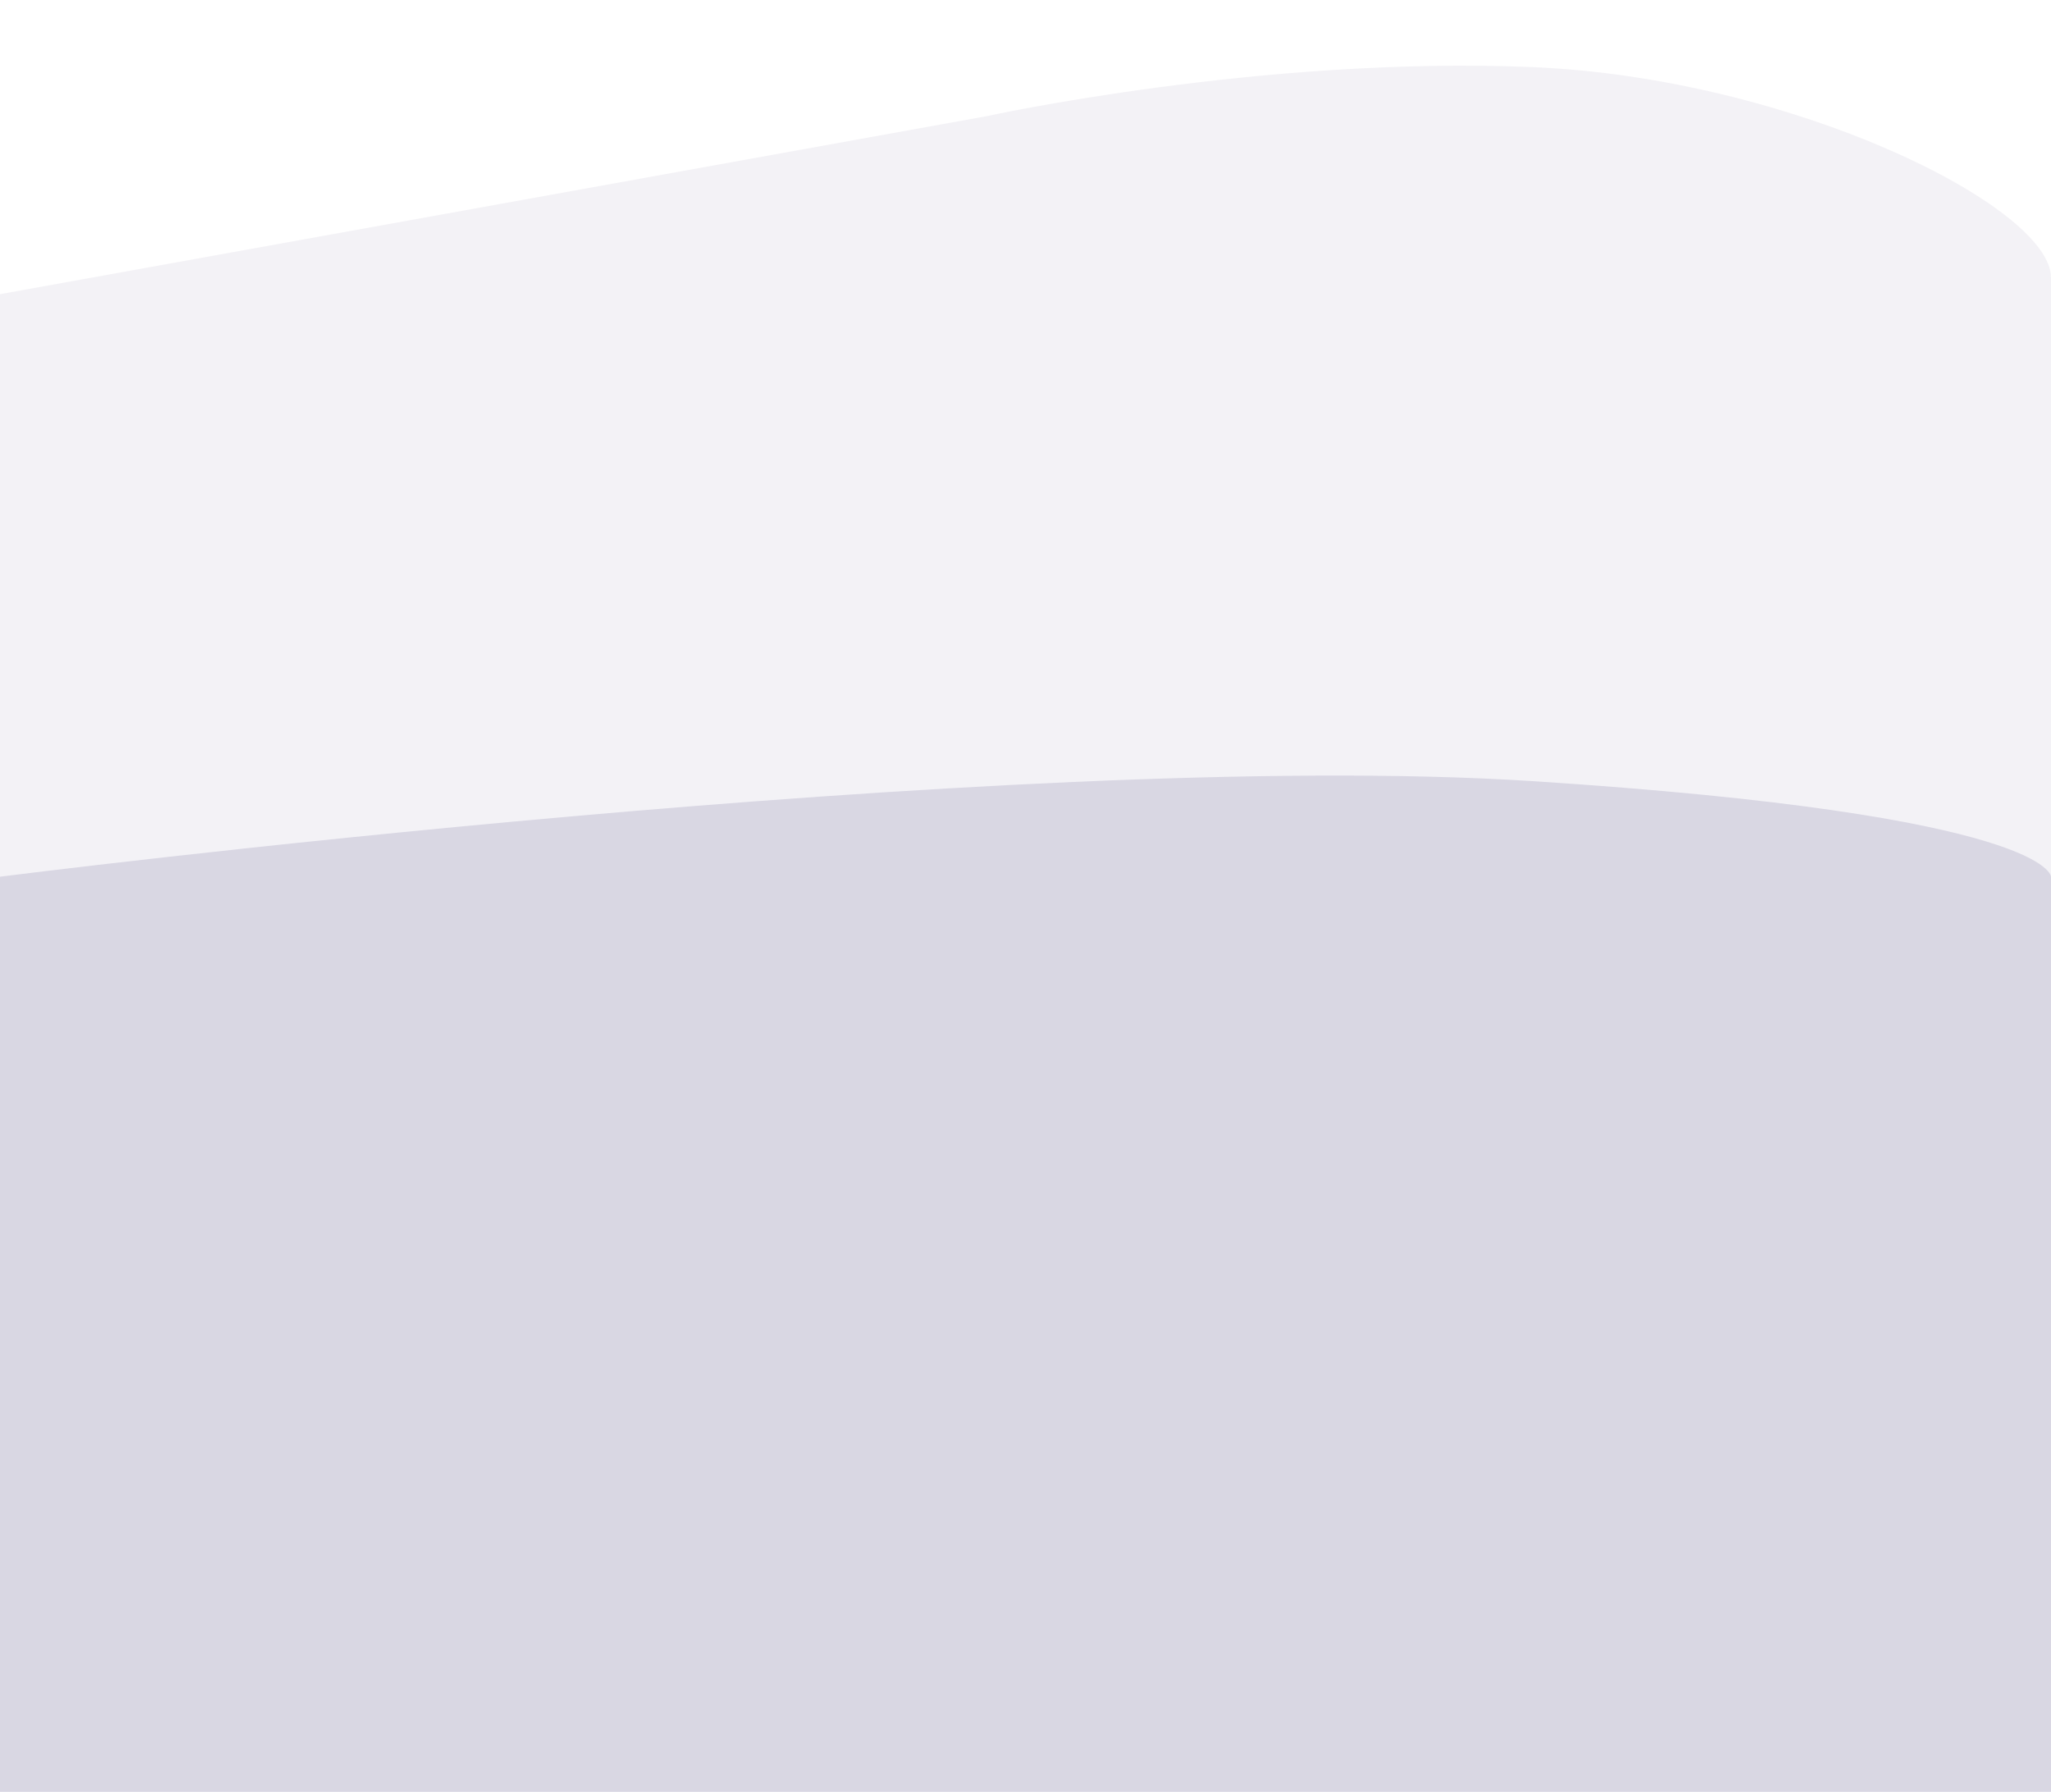 <svg width="767" height="670" viewBox="0 0 767 670" fill="none" xmlns="http://www.w3.org/2000/svg">
<path d="M767 0H0V670H767V0Z" fill="white"/>
<path d="M0 327.815C0 327.815 378.707 279.579 572.853 292.064C767 304.548 767 327.815 767 327.815V670H0V327.815Z" fill="#322E70" fill-opacity="0.14"/>
<path d="M0 110L368.679 43.5C368.679 43.5 471.811 20.872 572.855 25.081C670.701 29.157 767 77.414 767 103.8C767 157.434 767 670 767 670H0V110Z" fill="#322E6F" fill-opacity="0.06"/>
</svg>
